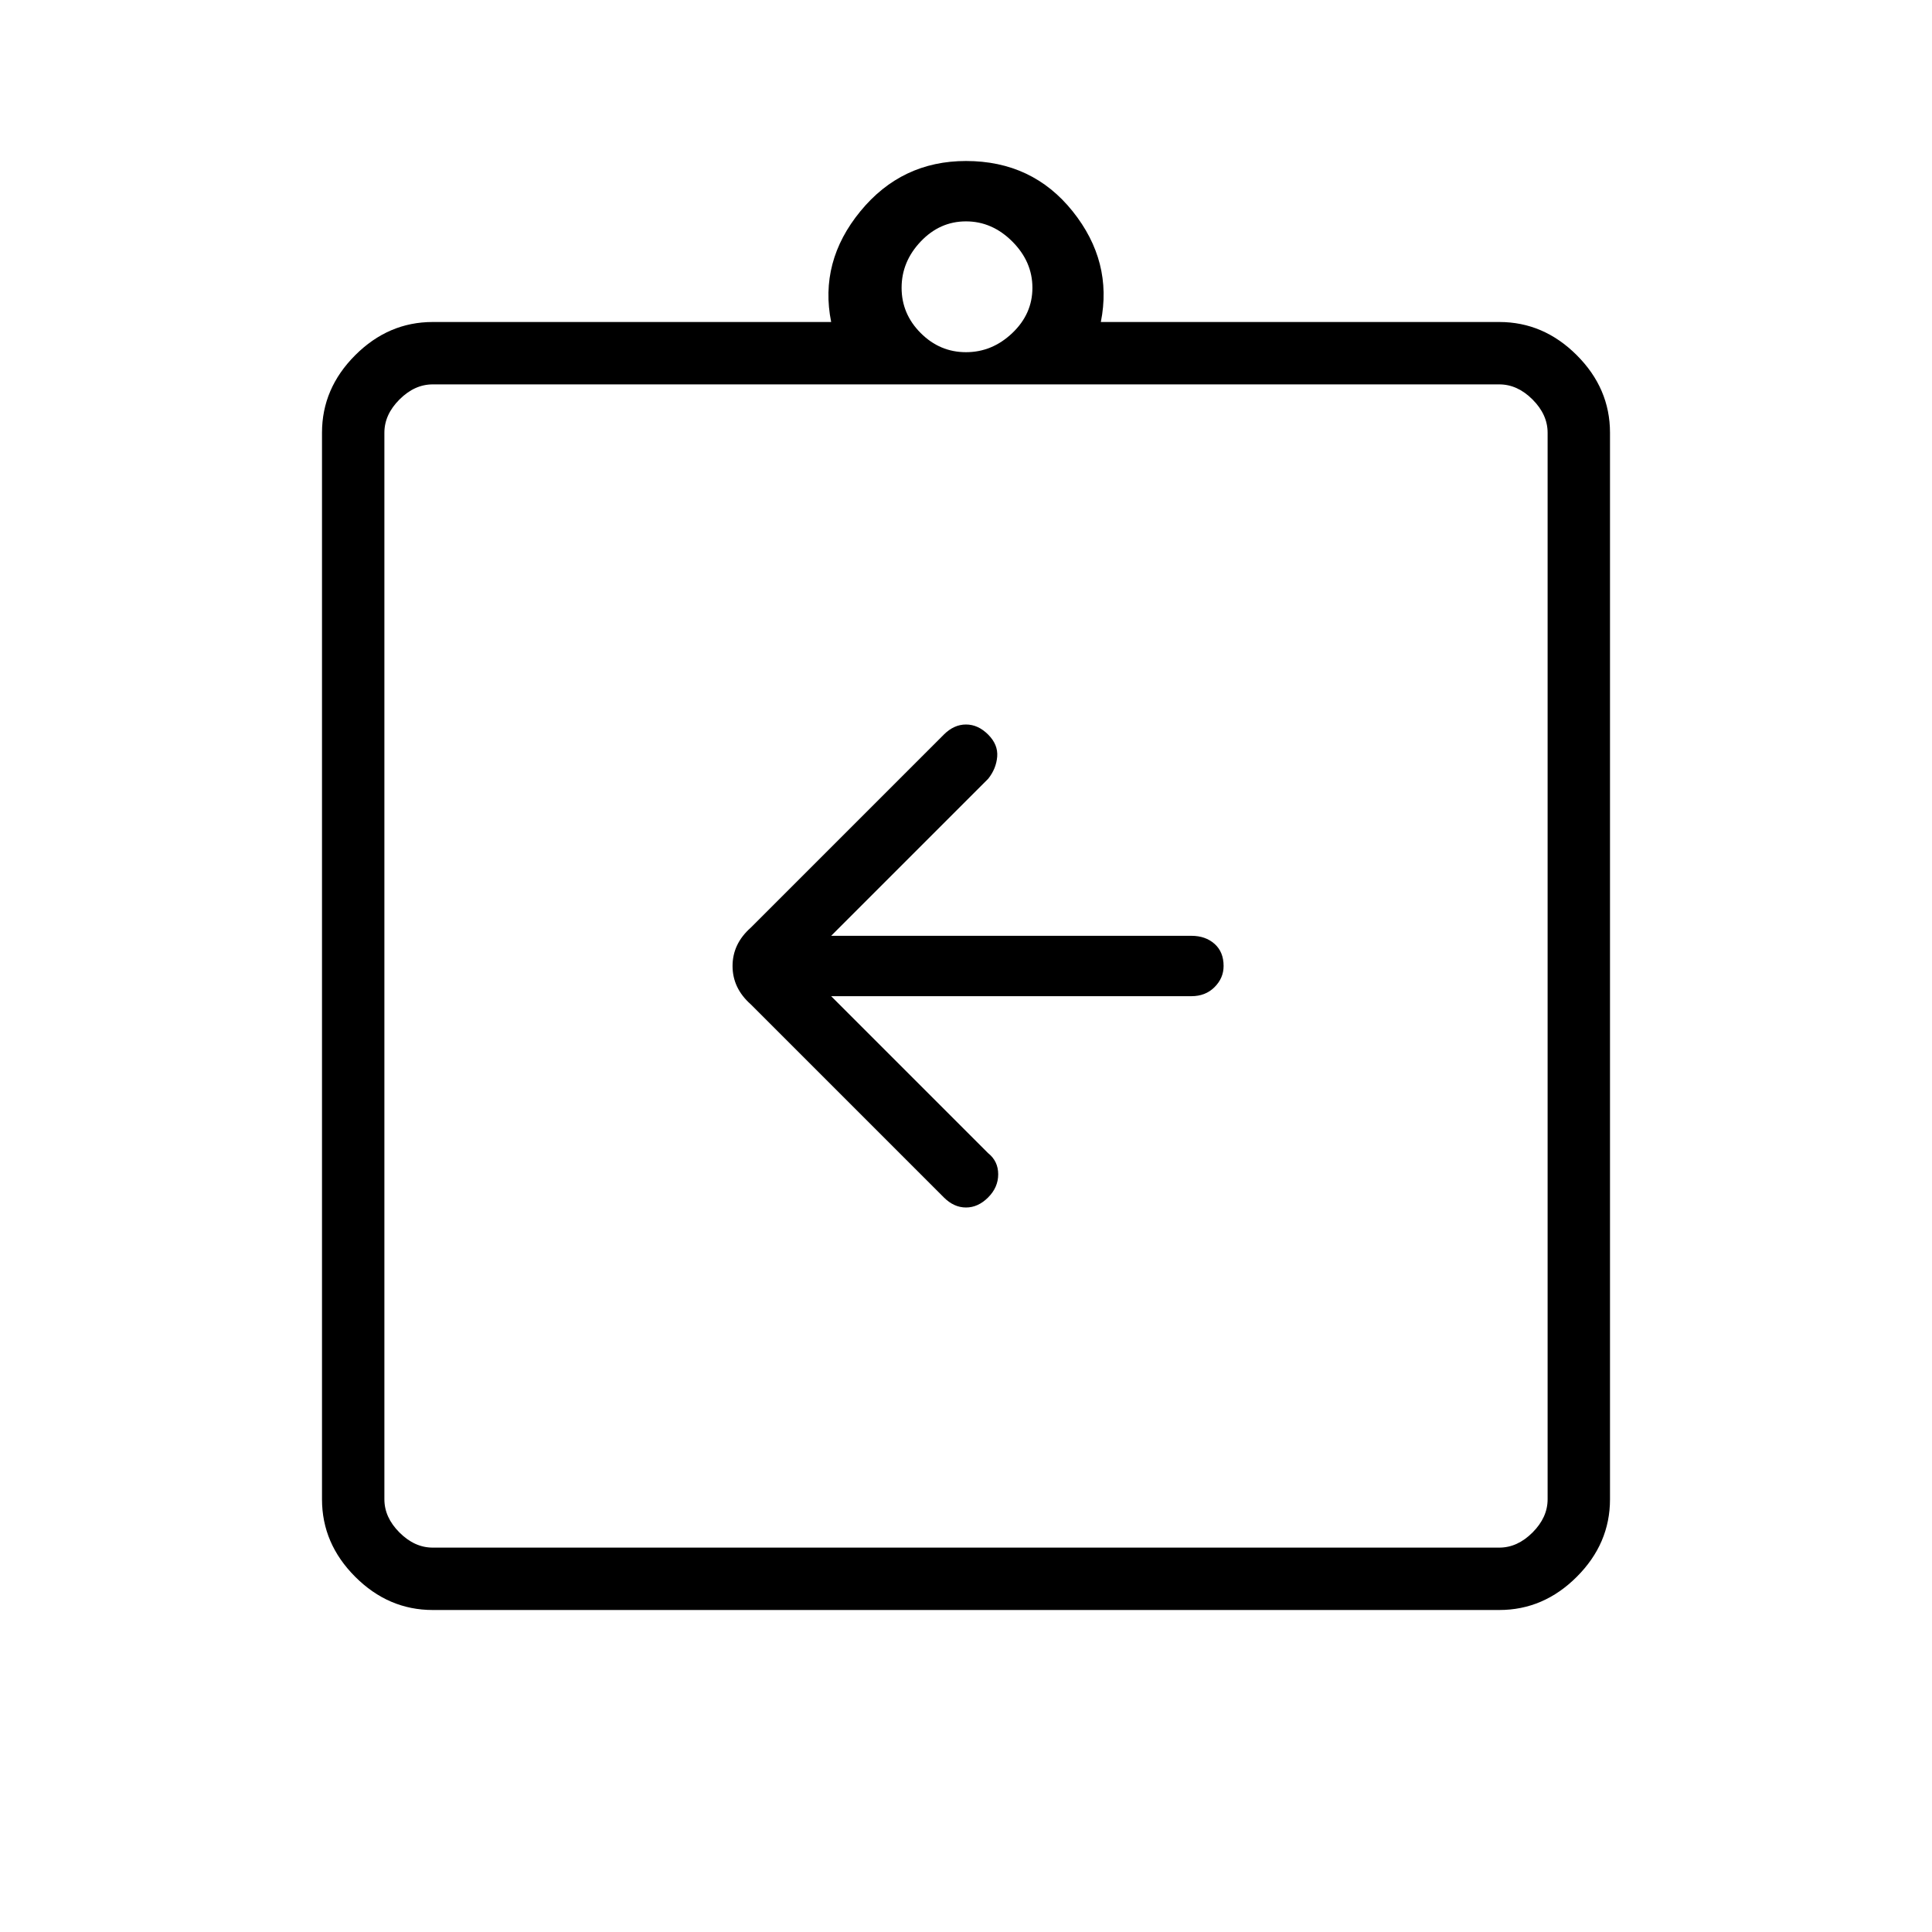 <svg xmlns="http://www.w3.org/2000/svg" height="48" width="48"><path d="M20.65 24.75H29.6Q29.95 24.75 30.175 24.525Q30.4 24.3 30.4 24Q30.4 23.65 30.175 23.45Q29.95 23.25 29.6 23.25H20.65L24.55 19.35Q24.75 19.1 24.775 18.8Q24.8 18.5 24.55 18.25Q24.3 18 24 18Q23.7 18 23.45 18.25L18.65 23.05Q18.2 23.45 18.2 24Q18.2 24.55 18.65 24.95L23.45 29.75Q23.7 30 24 30Q24.3 30 24.55 29.75Q24.8 29.5 24.8 29.175Q24.8 28.85 24.55 28.65ZM10.75 40Q9.65 40 8.825 39.175Q8 38.35 8 37.25V10.75Q8 9.65 8.825 8.825Q9.65 8 10.75 8H20.65Q20.35 6.5 21.375 5.25Q22.4 4 24 4Q25.65 4 26.65 5.25Q27.65 6.5 27.35 8H37.25Q38.35 8 39.175 8.825Q40 9.65 40 10.75V37.25Q40 38.35 39.175 39.175Q38.35 40 37.25 40ZM24 8.75Q24.65 8.75 25.15 8.275Q25.65 7.8 25.65 7.15Q25.65 6.5 25.15 6Q24.65 5.5 24 5.5Q23.35 5.5 22.875 6Q22.4 6.5 22.4 7.15Q22.4 7.8 22.875 8.275Q23.35 8.75 24 8.75ZM10.75 38.45H37.25Q37.7 38.45 38.075 38.075Q38.45 37.7 38.45 37.25V10.75Q38.45 10.3 38.075 9.925Q37.7 9.55 37.25 9.55H10.75Q10.3 9.55 9.925 9.925Q9.55 10.3 9.55 10.75V37.25Q9.55 37.7 9.925 38.075Q10.3 38.45 10.75 38.45ZM9.55 9.5Q9.55 9.5 9.55 9.875Q9.55 10.25 9.55 10.7V37.05Q9.55 37.5 9.55 37.9Q9.55 38.3 9.55 38.3Q9.55 38.3 9.55 37.9Q9.55 37.5 9.55 37.05V10.7Q9.55 10.25 9.55 9.875Q9.55 9.5 9.55 9.5Z"/></svg>